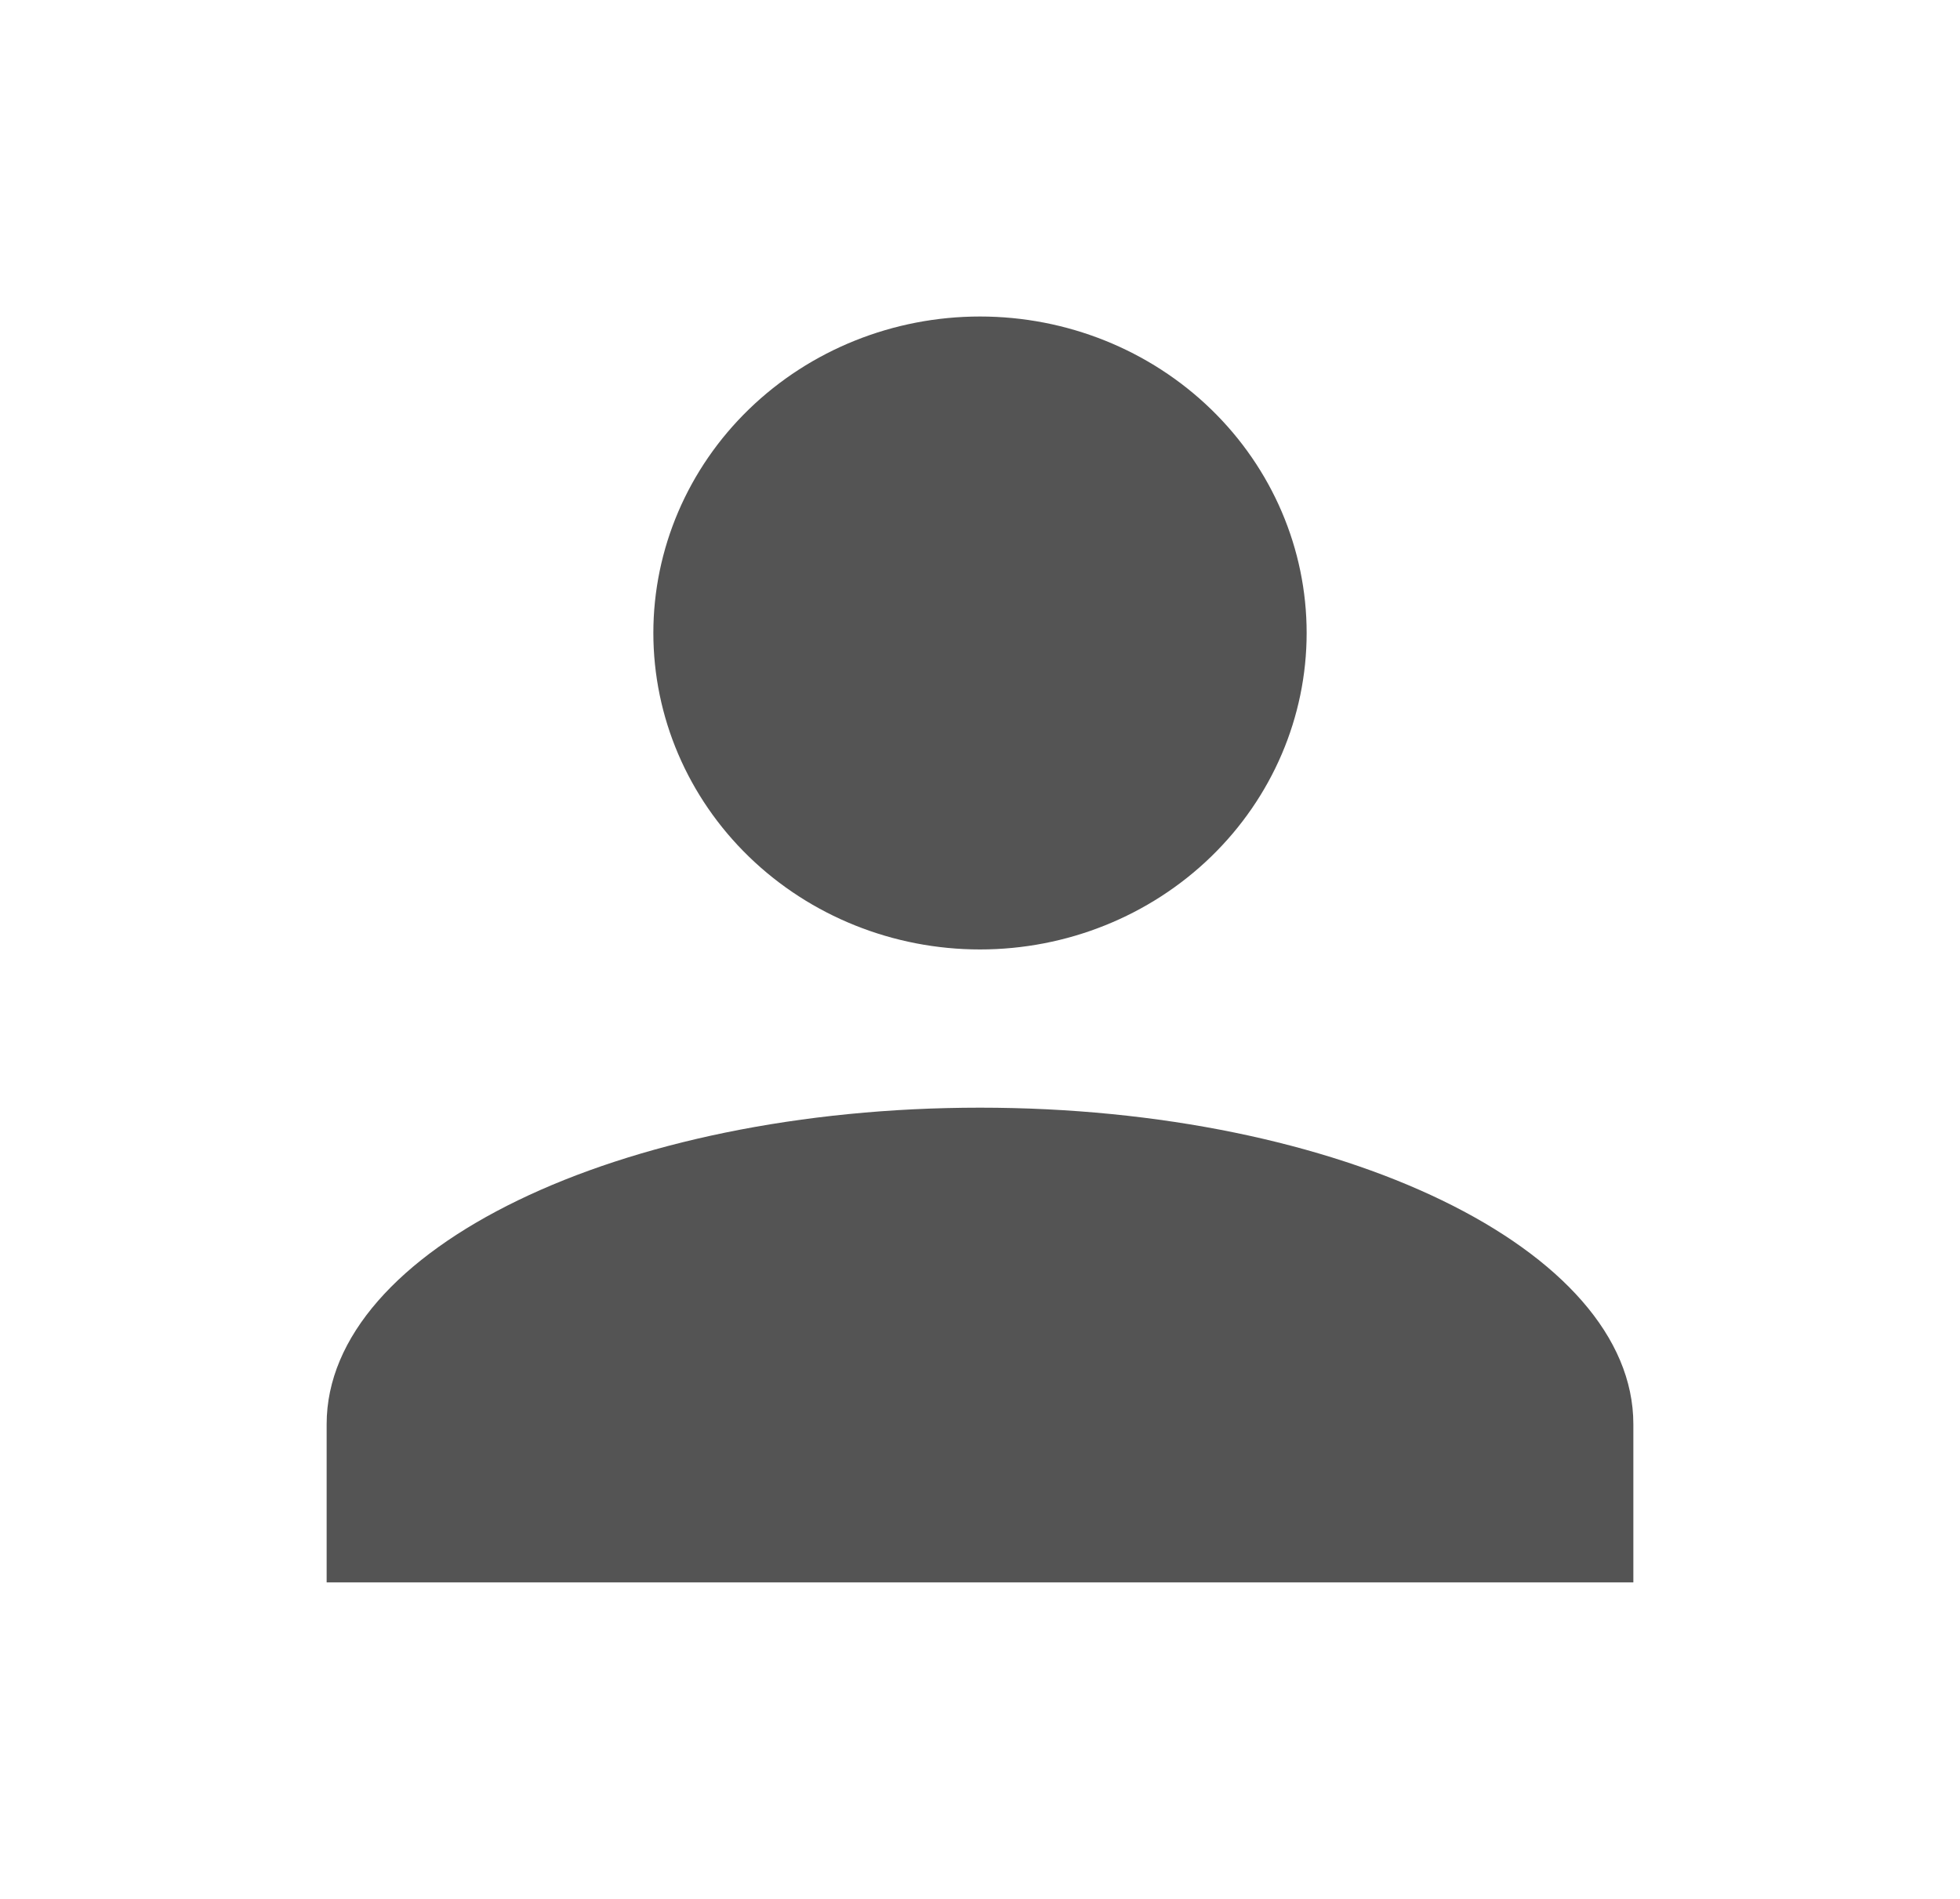 <svg width="32" height="31" viewBox="0 0 32 31" fill="none" xmlns="http://www.w3.org/2000/svg">
<path d="M16 5.167C17.415 5.167 18.771 5.711 19.771 6.68C20.771 7.649 21.333 8.963 21.333 10.333C21.333 11.704 20.771 13.018 19.771 13.987C18.771 14.956 17.415 15.5 16 15.5C14.585 15.5 13.229 14.956 12.229 13.987C11.229 13.018 10.667 11.704 10.667 10.333C10.667 8.963 11.229 7.649 12.229 6.68C13.229 5.711 14.585 5.167 16 5.167ZM16 18.083C21.893 18.083 26.667 20.395 26.667 23.25V25.833H5.333V23.25C5.333 20.395 10.107 18.083 16 18.083Z" fill="#545454"/>
</svg>

